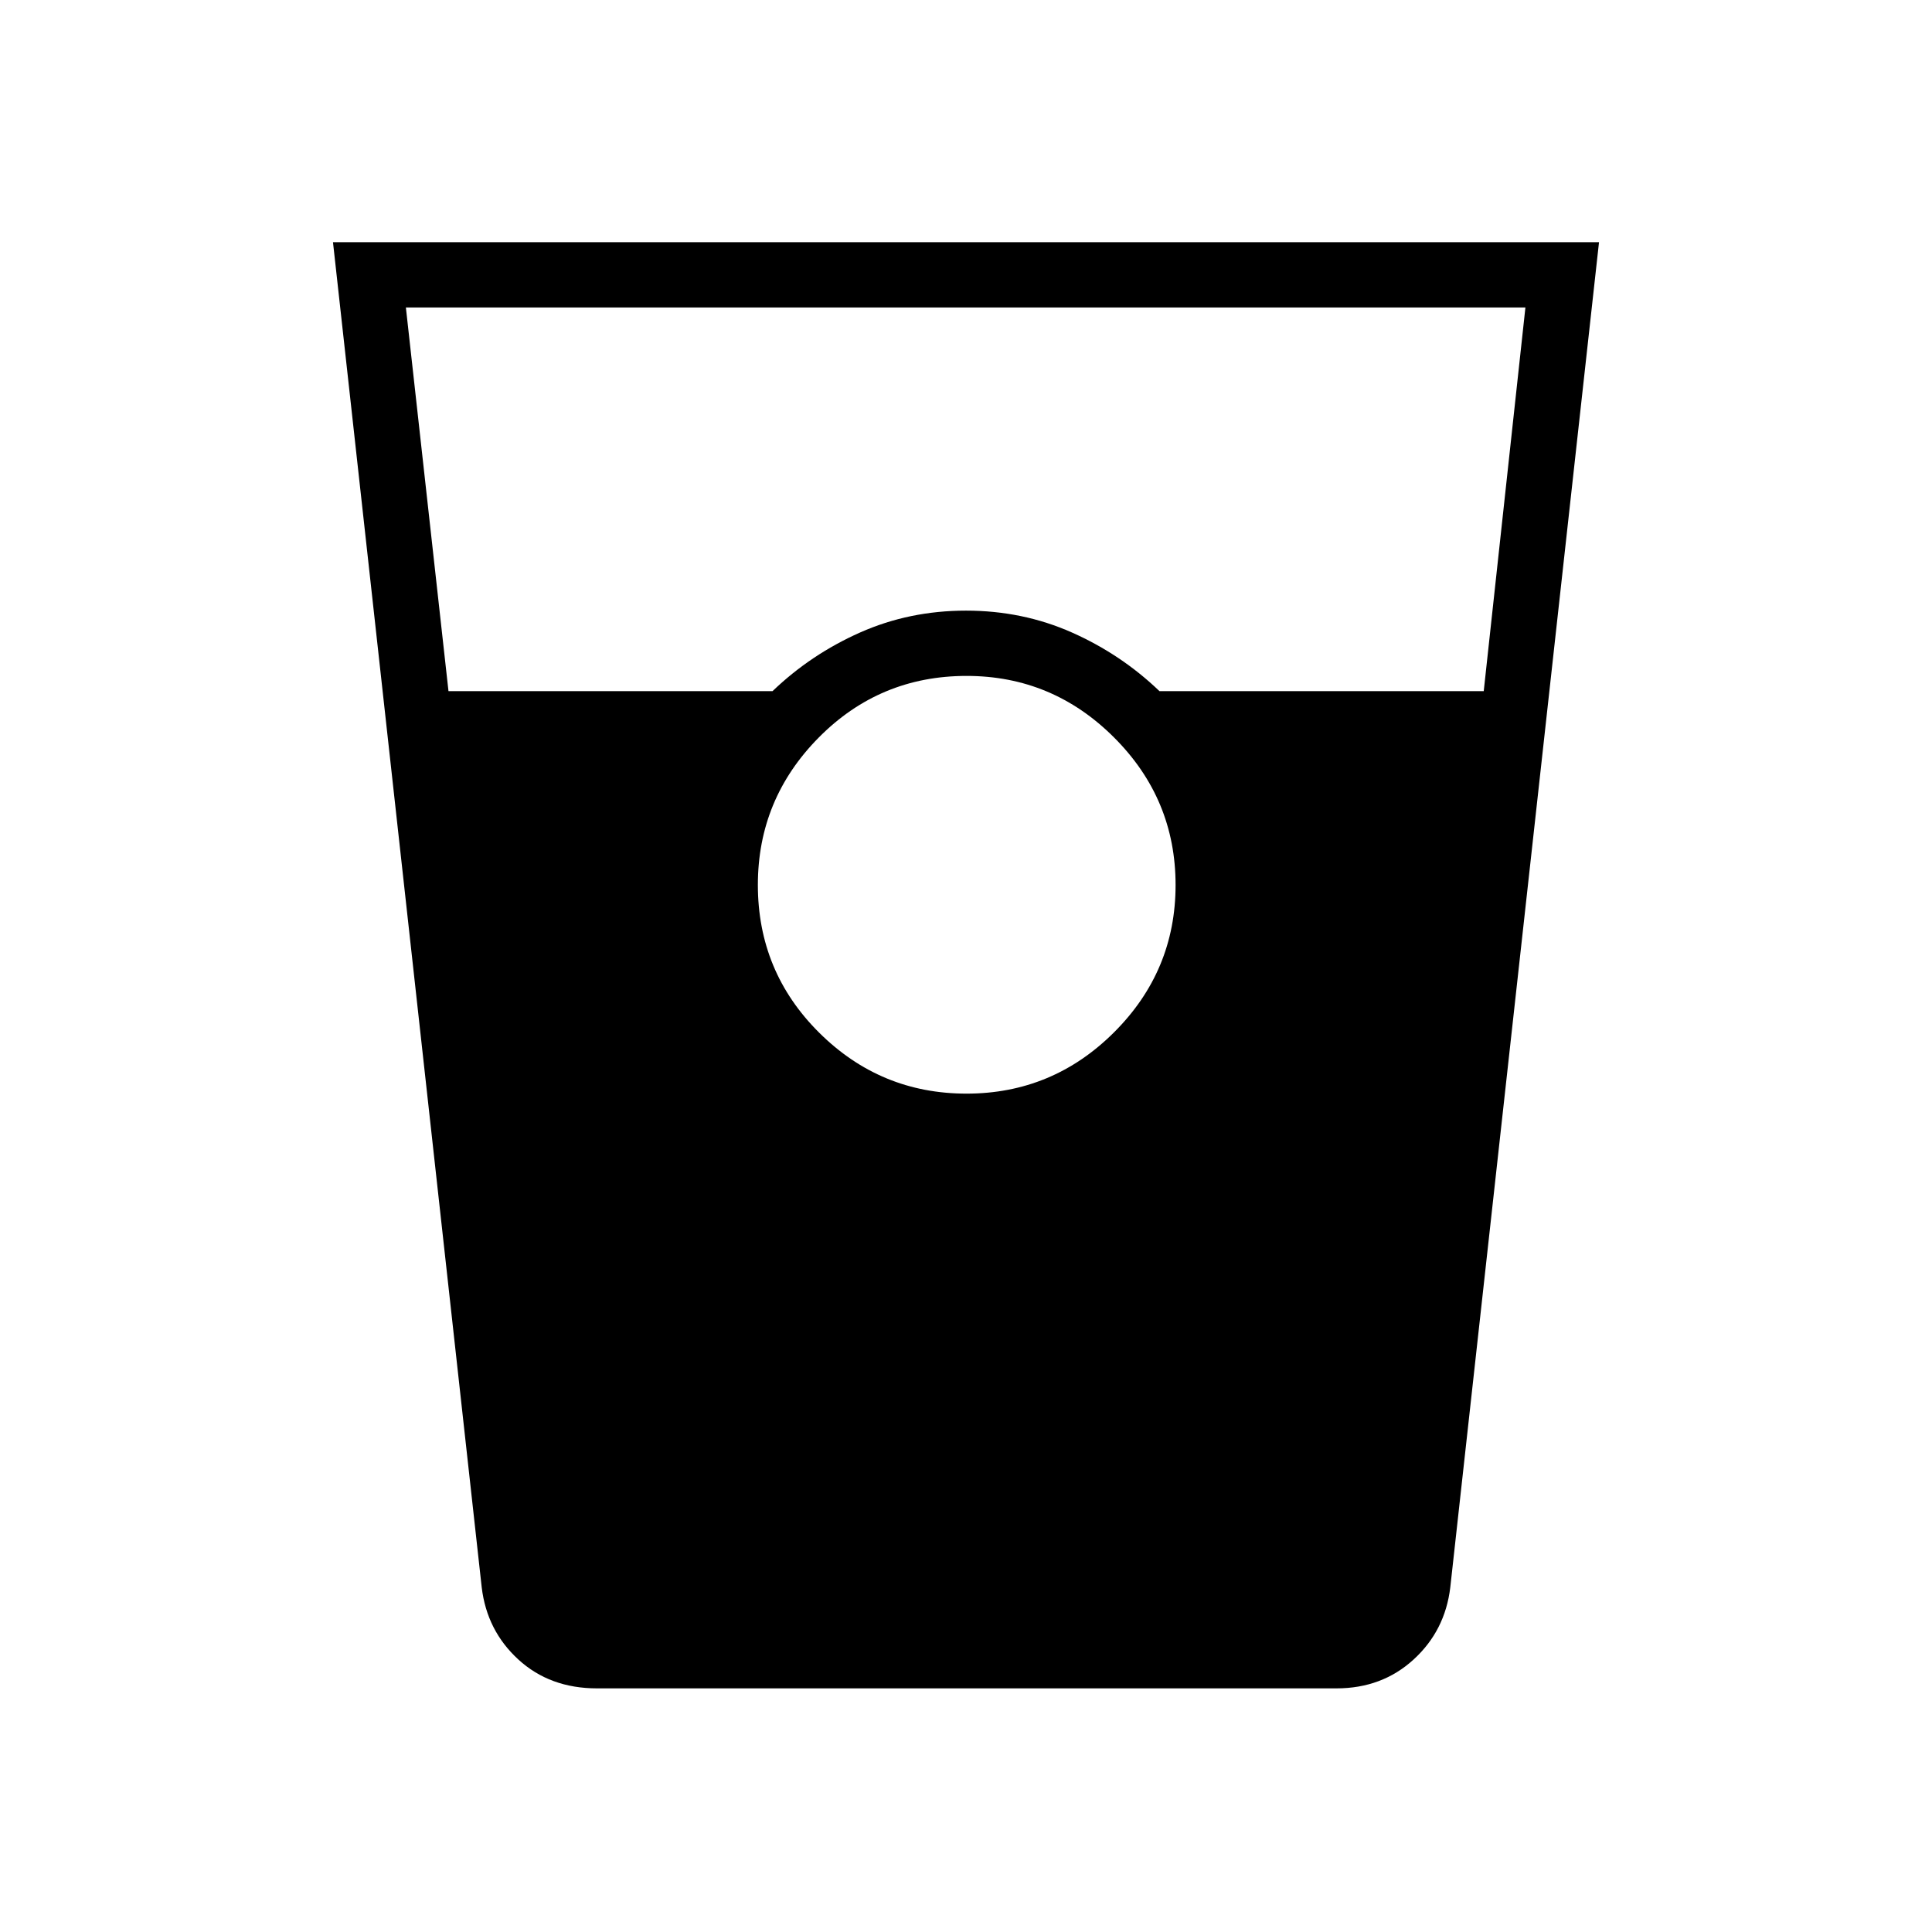 <svg xmlns="http://www.w3.org/2000/svg" height="40" viewBox="0 -960 960 960" width="40"><path d="M296.63-121.06q-23.4 0-39.05-14.33-15.65-14.32-18.22-35.87l-73.9-668.39h629.08l-73.9 668.39q-2.57 21.55-18.24 35.87-15.67 14.33-38.31 14.33H296.63Zm-73.78-495.52h161.02q19.05-18.28 43.51-29.14 24.47-10.86 52.62-10.86t52.62 10.86q24.46 10.86 43.51 29.14h161.13l20.71-190.64H201.68l21.17 190.64Zm257.4 200q42.78 0 73.33-30.48 30.56-30.48 30.56-73.19 0-42.78-30.6-73.33-30.59-30.56-73.25-30.56-43.16 0-73.44 30.6-30.27 30.59-30.27 73.25 0 43.16 30.48 73.44 30.48 30.27 73.19 30.27Z"/></svg>